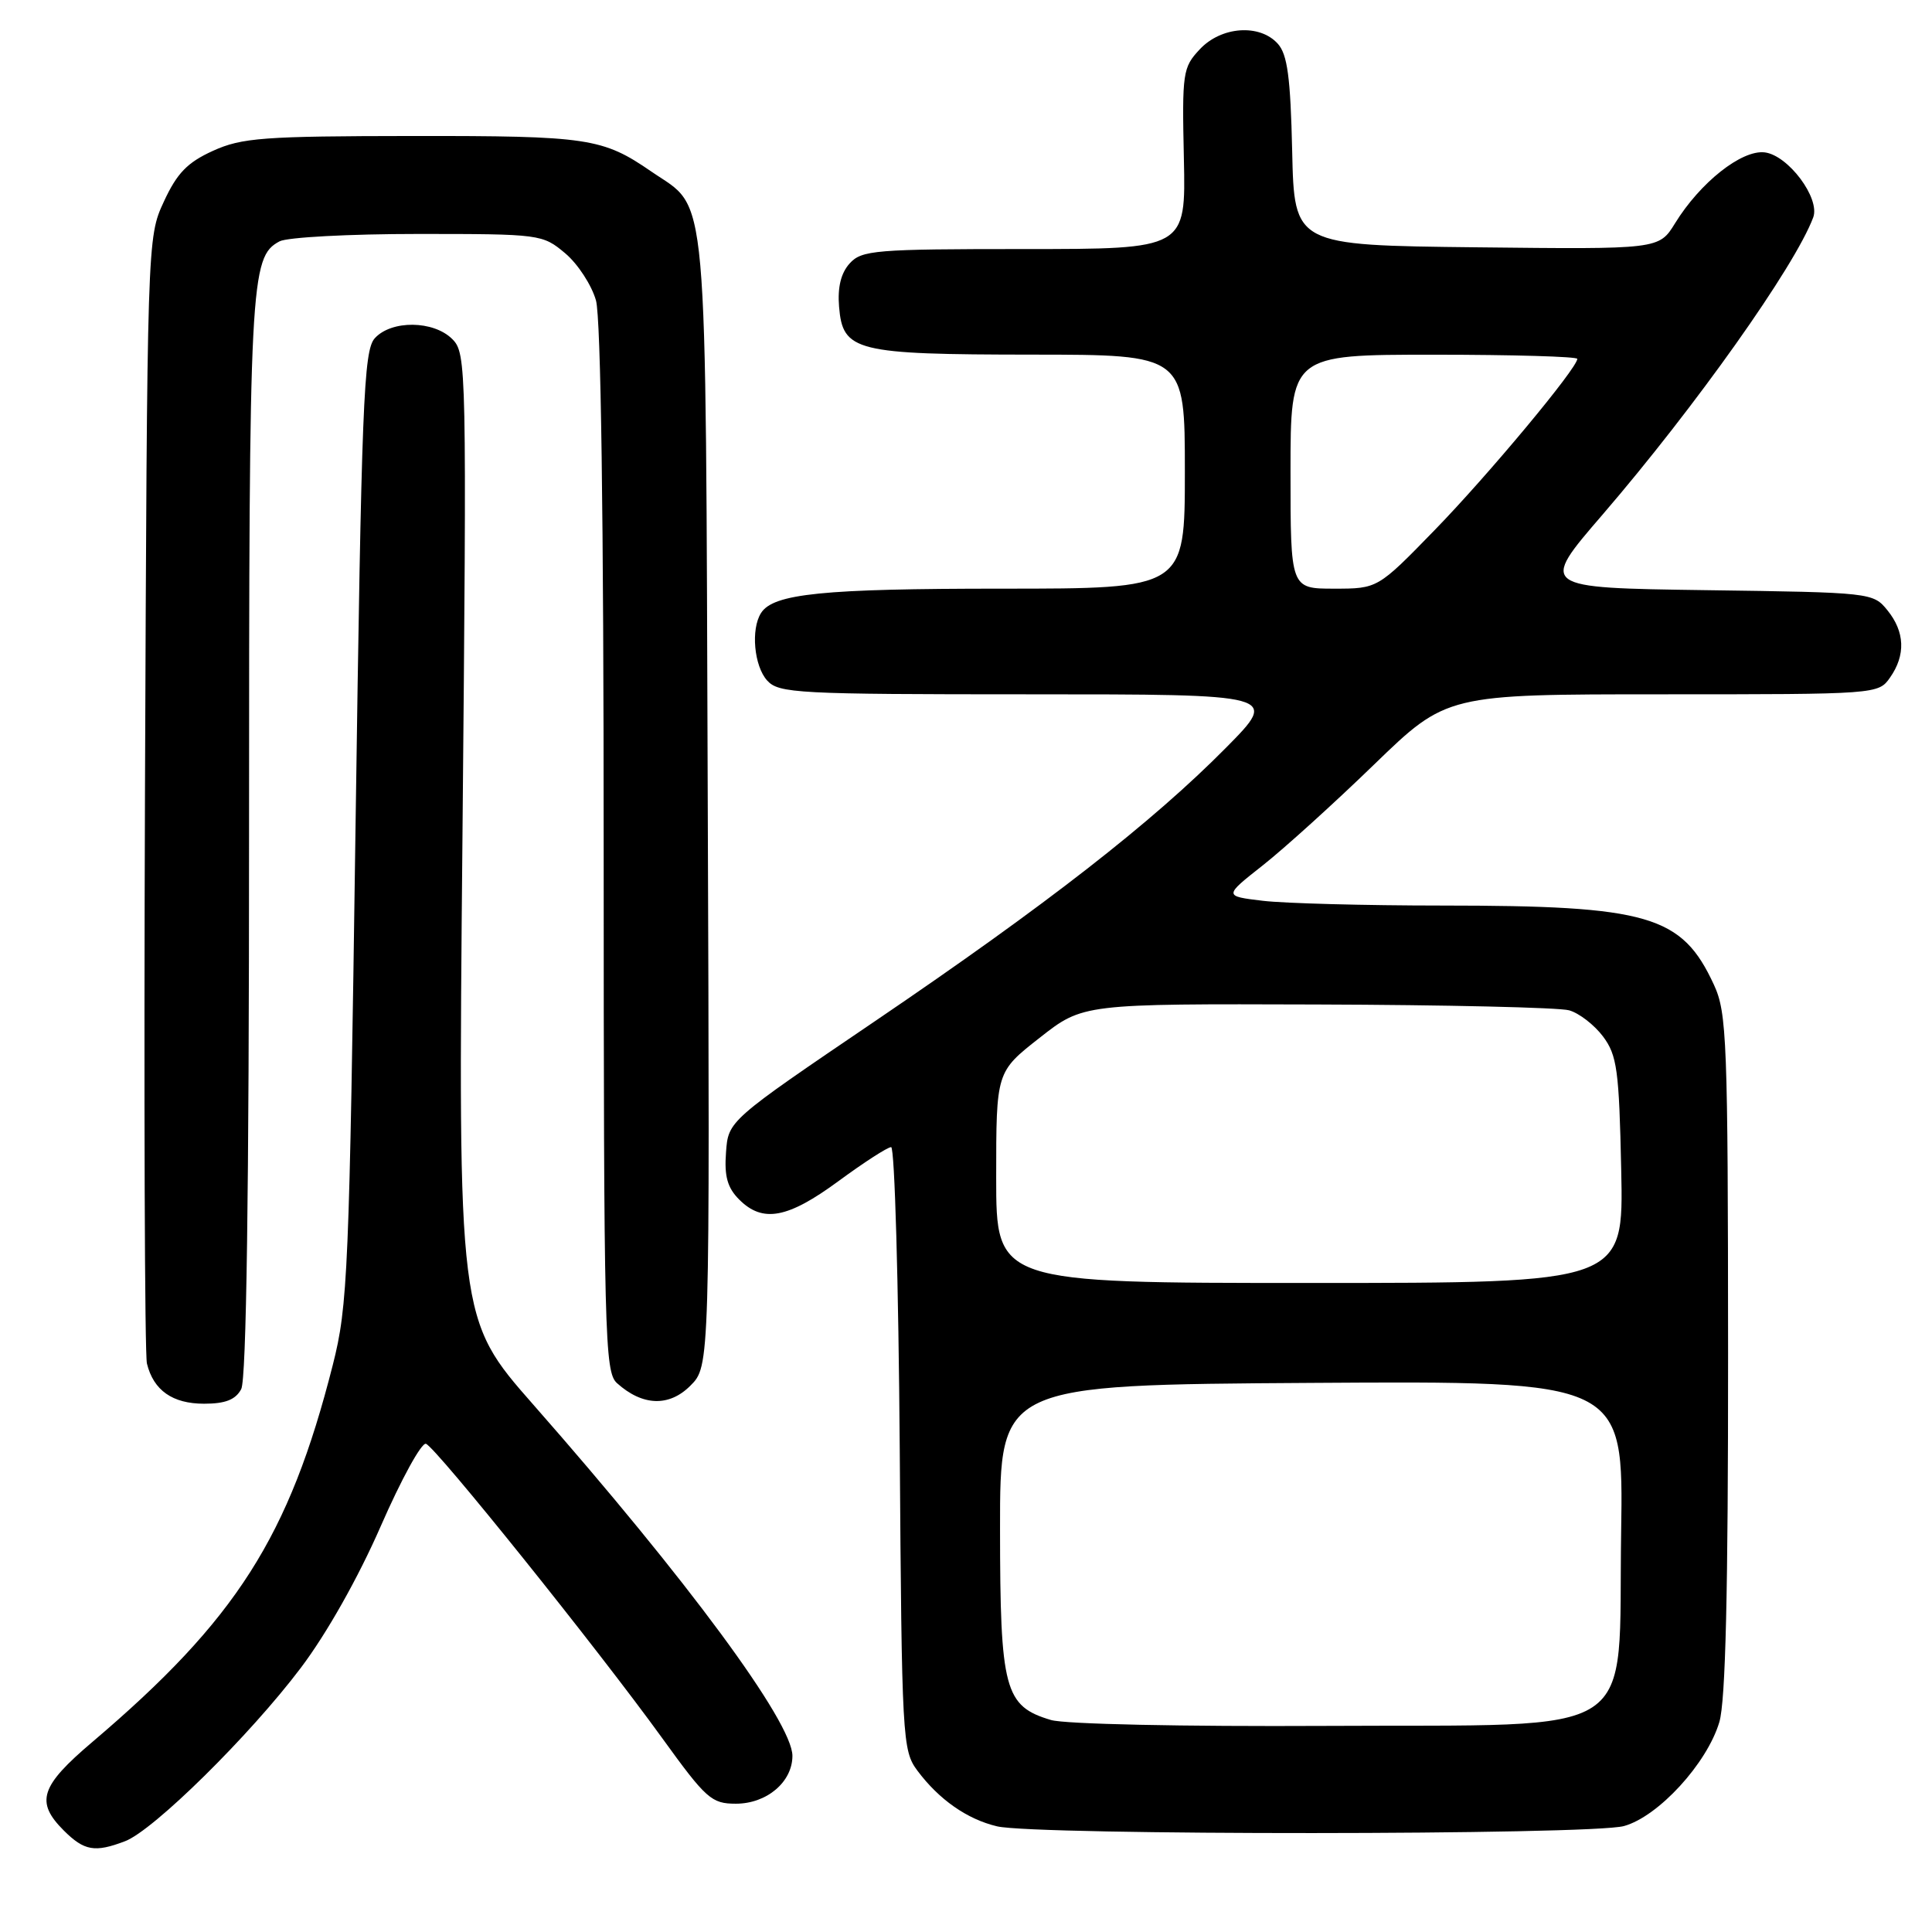 <?xml version="1.0" encoding="UTF-8" standalone="no"?>
<!DOCTYPE svg PUBLIC "-//W3C//DTD SVG 1.1//EN" "http://www.w3.org/Graphics/SVG/1.1/DTD/svg11.dtd" >
<svg xmlns="http://www.w3.org/2000/svg" xmlns:xlink="http://www.w3.org/1999/xlink" version="1.1" viewBox="0 0 256 256">
 <g >
 <path fill="currentColor"
d=" M 16.57 243.97 C 20.34 242.54 33.11 229.95 39.86 221.00 C 43.29 216.46 47.47 209.05 50.45 202.23 C 53.16 196.03 55.85 191.12 56.44 191.31 C 57.74 191.75 79.17 218.44 87.76 230.33 C 93.57 238.37 94.28 239.00 97.51 239.00 C 101.60 239.00 105.00 236.12 105.00 232.66 C 105.00 228.21 91.04 209.29 70.68 186.14 C 60.68 174.77 60.68 174.77 61.28 110.82 C 61.85 48.51 61.82 46.82 59.93 44.93 C 57.45 42.45 51.86 42.39 49.66 44.82 C 48.18 46.46 47.91 53.27 47.11 109.57 C 46.28 168.73 46.09 173.00 44.10 180.85 C 38.32 203.63 31.32 214.61 12.25 230.81 C 5.33 236.68 4.66 238.76 8.45 242.55 C 11.16 245.25 12.56 245.50 16.57 243.97 Z  M 215.19 241.96 C 219.74 240.70 226.18 233.68 227.82 228.19 C 228.65 225.43 228.99 210.95 228.98 179.38 C 228.96 137.89 228.82 134.20 227.11 130.50 C 222.86 121.28 218.47 120.00 191.11 119.99 C 180.88 119.99 170.17 119.70 167.33 119.36 C 162.15 118.74 162.15 118.74 167.33 114.66 C 170.17 112.42 176.82 106.40 182.09 101.29 C 191.69 92.00 191.69 92.00 220.29 92.00 C 248.71 92.00 248.90 91.99 250.44 89.78 C 252.53 86.80 252.41 83.72 250.09 80.86 C 248.20 78.53 247.93 78.50 226.08 78.20 C 203.98 77.89 203.98 77.89 212.34 68.20 C 224.63 53.92 237.84 35.30 240.26 28.81 C 241.21 26.27 236.94 20.56 233.82 20.19 C 230.77 19.84 225.29 24.17 221.95 29.59 C 219.82 33.04 219.82 33.04 195.66 32.77 C 171.50 32.50 171.50 32.50 171.22 20.04 C 171.00 10.24 170.59 7.20 169.31 5.79 C 166.91 3.13 161.82 3.49 158.98 6.53 C 156.72 8.93 156.62 9.62 156.87 21.03 C 157.13 33.00 157.13 33.00 135.72 33.00 C 115.95 33.00 114.18 33.15 112.59 34.90 C 111.43 36.18 110.97 38.06 111.18 40.63 C 111.67 46.56 113.32 46.97 136.75 46.99 C 157.00 47.00 157.00 47.00 157.00 62.50 C 157.00 78.00 157.00 78.00 132.74 78.00 C 109.03 78.00 102.46 78.66 100.84 81.23 C 99.47 83.38 99.92 88.25 101.65 90.17 C 103.19 91.87 105.61 92.00 136.38 92.00 C 169.45 92.00 169.45 92.00 162.47 99.06 C 152.70 108.95 138.62 119.92 115.97 135.29 C 96.50 148.50 96.50 148.50 96.20 152.70 C 95.96 155.87 96.39 157.39 97.95 158.95 C 101.07 162.07 104.38 161.45 111.11 156.50 C 114.47 154.03 117.61 152.00 118.08 152.00 C 118.55 152.00 119.06 169.97 119.22 191.93 C 119.49 230.46 119.57 231.95 121.56 234.62 C 124.43 238.46 128.15 241.06 132.12 242.00 C 137.24 243.21 210.83 243.18 215.19 241.96 Z  M 31.96 184.07 C 32.65 182.78 33.00 158.03 33.00 110.71 C 33.00 37.02 33.15 34.06 37.04 31.98 C 38.05 31.44 46.29 31.00 55.36 31.00 C 71.60 31.00 71.89 31.04 74.89 33.56 C 76.57 34.97 78.40 37.79 78.97 39.81 C 79.62 42.16 79.99 68.55 79.99 112.60 C 80.00 177.13 80.12 181.79 81.75 183.27 C 85.13 186.31 88.66 186.44 91.48 183.61 C 94.06 181.03 94.06 181.03 93.78 106.27 C 93.47 22.74 93.94 27.98 86.32 22.74 C 79.84 18.28 77.95 18.00 54.68 18.02 C 34.86 18.04 32.04 18.25 28.21 19.99 C 24.82 21.53 23.45 22.95 21.71 26.72 C 19.50 31.49 19.50 31.61 19.21 105.00 C 19.06 145.43 19.17 179.48 19.47 180.68 C 20.34 184.23 22.86 186.00 27.04 186.00 C 29.86 186.00 31.21 185.47 31.96 184.07 Z  M 139.26 227.91 C 133.10 226.08 132.52 223.89 132.51 202.56 C 132.50 183.50 132.50 183.50 173.81 183.24 C 215.12 182.98 215.12 182.98 214.81 202.97 C 214.38 230.91 218.12 228.45 175.73 228.69 C 156.76 228.79 141.11 228.46 139.26 227.91 Z  M 132.00 156.01 C 132.00 142.03 132.00 142.03 137.75 137.52 C 143.50 133.00 143.50 133.00 174.50 133.10 C 191.55 133.15 206.58 133.50 207.91 133.87 C 209.24 134.24 211.26 135.81 212.41 137.34 C 214.27 139.83 214.54 141.78 214.82 155.07 C 215.14 170.00 215.14 170.00 173.57 170.00 C 132.00 170.00 132.00 170.00 132.00 156.01 Z  M 171.00 62.50 C 171.00 47.00 171.00 47.00 190.00 47.00 C 200.45 47.00 209.00 47.25 209.00 47.55 C 209.00 48.78 197.17 62.98 190.09 70.25 C 182.55 78.00 182.55 78.00 176.77 78.00 C 171.00 78.00 171.00 78.00 171.00 62.50 Z "/>
</g>
</svg>